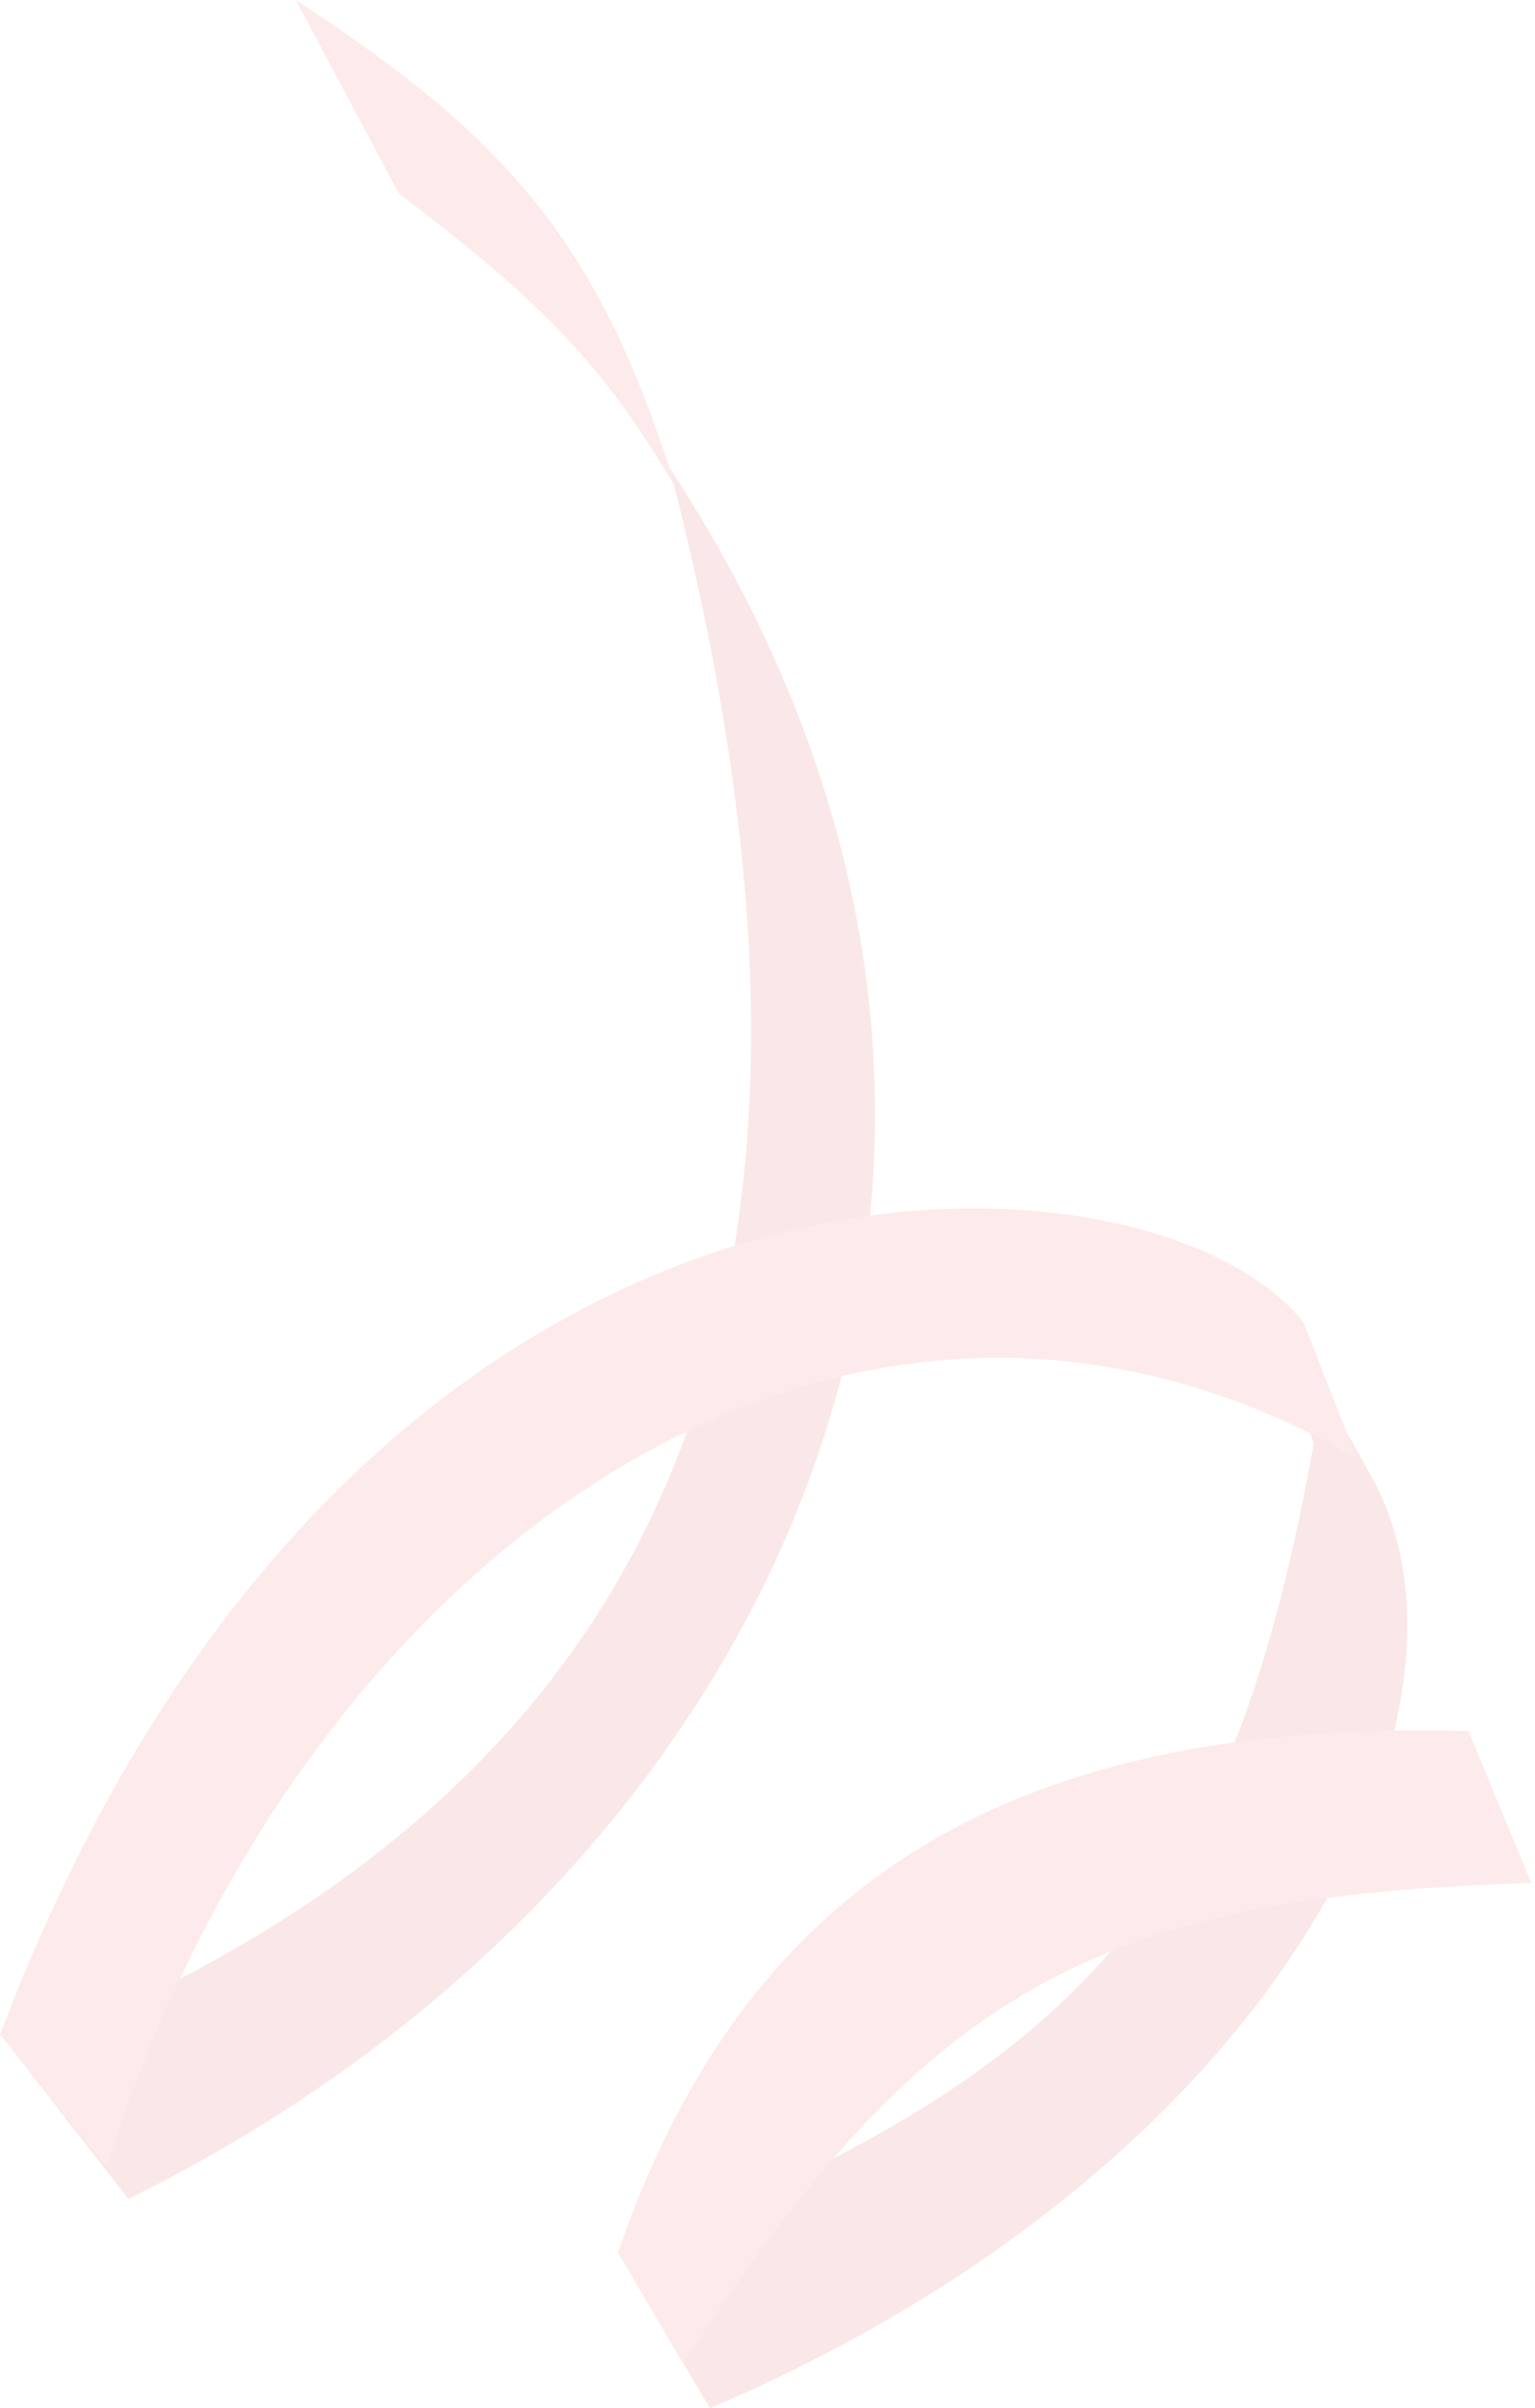 <svg width="155" height="243" viewBox="0 0 155 243" fill="none" xmlns="http://www.w3.org/2000/svg">
<g opacity="0.1">
<path d="M62.4 227.278L71.69 243C129.082 218.542 151.532 172.65 138.52 149.046C125.508 125.441 132.664 145.674 132.664 145.674C124.916 188.076 112.799 208.269 62.4 227.278Z" fill="#CC1017"/>
<path d="M12.965 221.883C78.676 189.511 113.157 116.674 67.615 47.209C87.363 123.475 73.87 178.873 1.537 207.198L12.965 221.883Z" fill="#CC1017"/>
<path d="M154.633 190.002C111.064 191.288 93.556 200.488 68.97 238.489L62.4 227.278C74.761 191.534 100.135 173.325 148.279 174.673L154.633 190.002Z" fill="#EF373E"/>
<path d="M136.993 147.151C85.596 117.433 30.296 156.593 10.778 218.639L0 205.303C36.559 108.86 116.008 113.86 131.622 133.418L136.993 147.151Z" fill="#EF373E"/>
<path d="M29.873 0L40.283 19.558C56.332 31.583 61.506 37.999 68.258 49.232C60.489 24.558 51.544 14.166 29.873 0Z" fill="#EF373E"/>
</g>
</svg>
